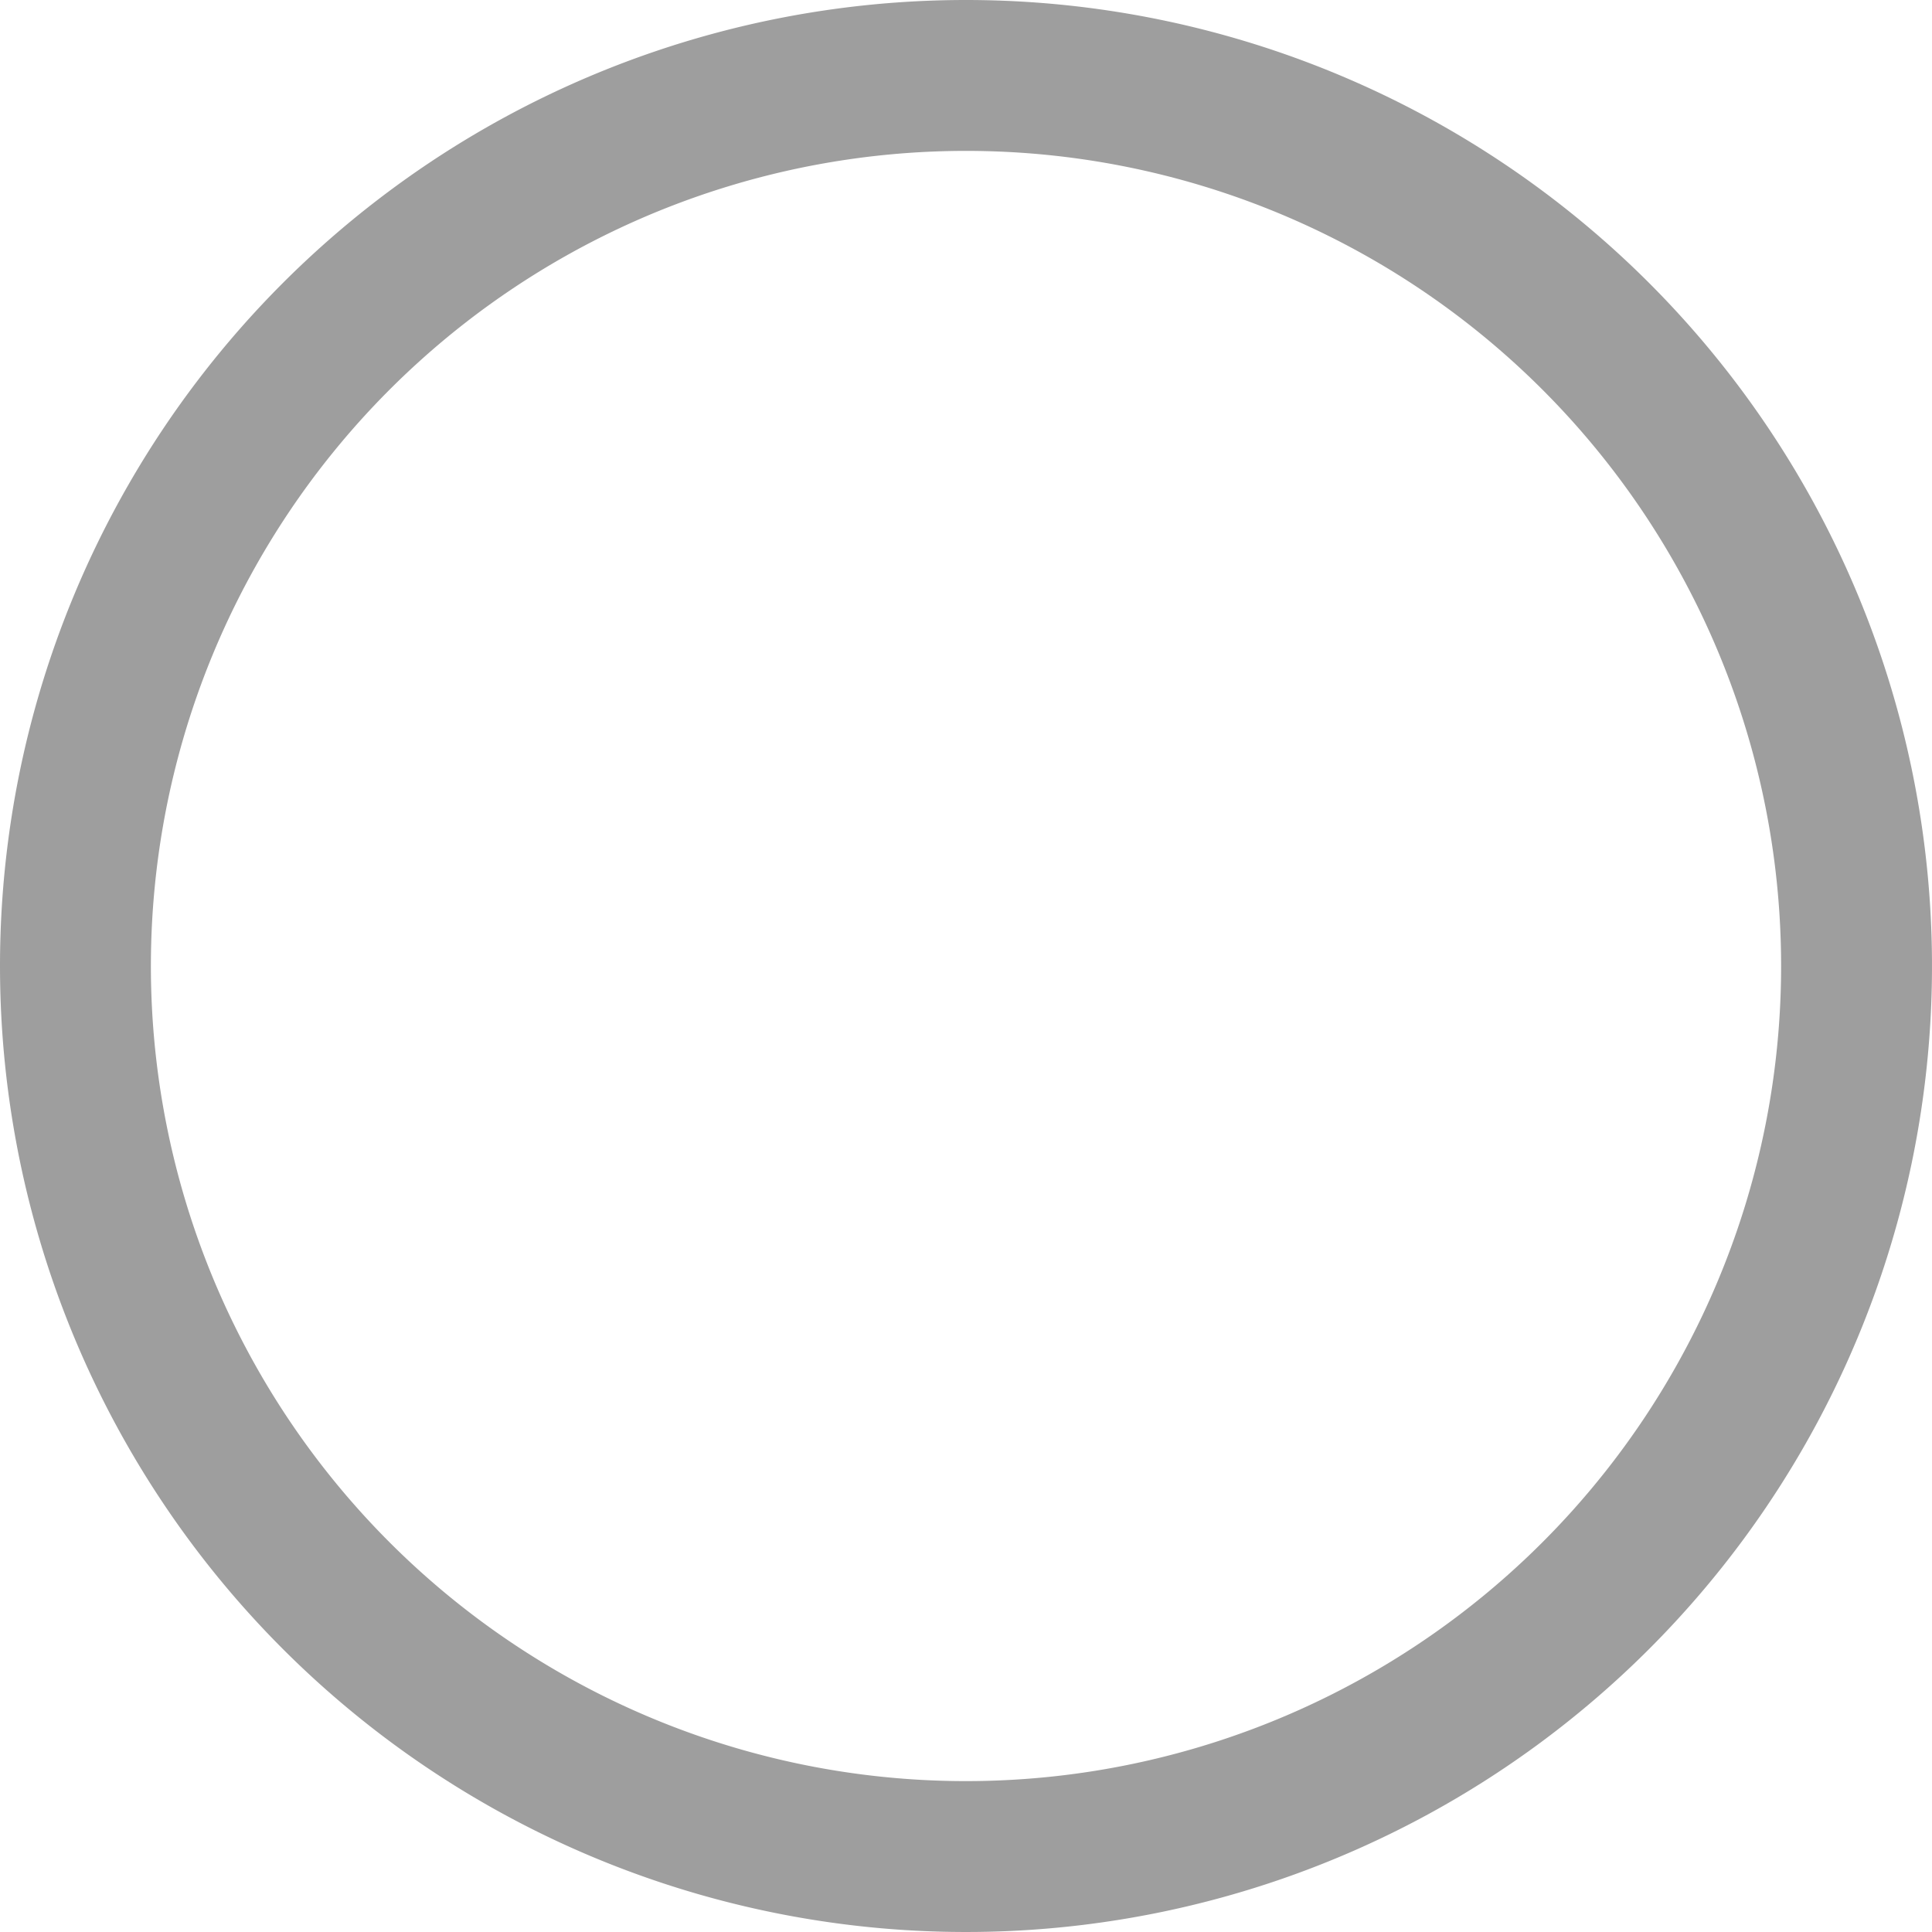 <svg xmlns="http://www.w3.org/2000/svg" width="20" height="20" viewBox="0 0 20 20">
  <g id="number-one-in-a-circle" transform="translate(0 20) rotate(-90)">
    <path id="Path_653" data-name="Path 653" d="M10,0A10,10,0,1,0,20,10,10,10,0,0,0,10,0Zm0,18.438A8.438,8.438,0,1,1,18.438,10,8.437,8.437,0,0,1,10,18.438Z" fill="#9e9e9e"/>
  </g>
</svg>
